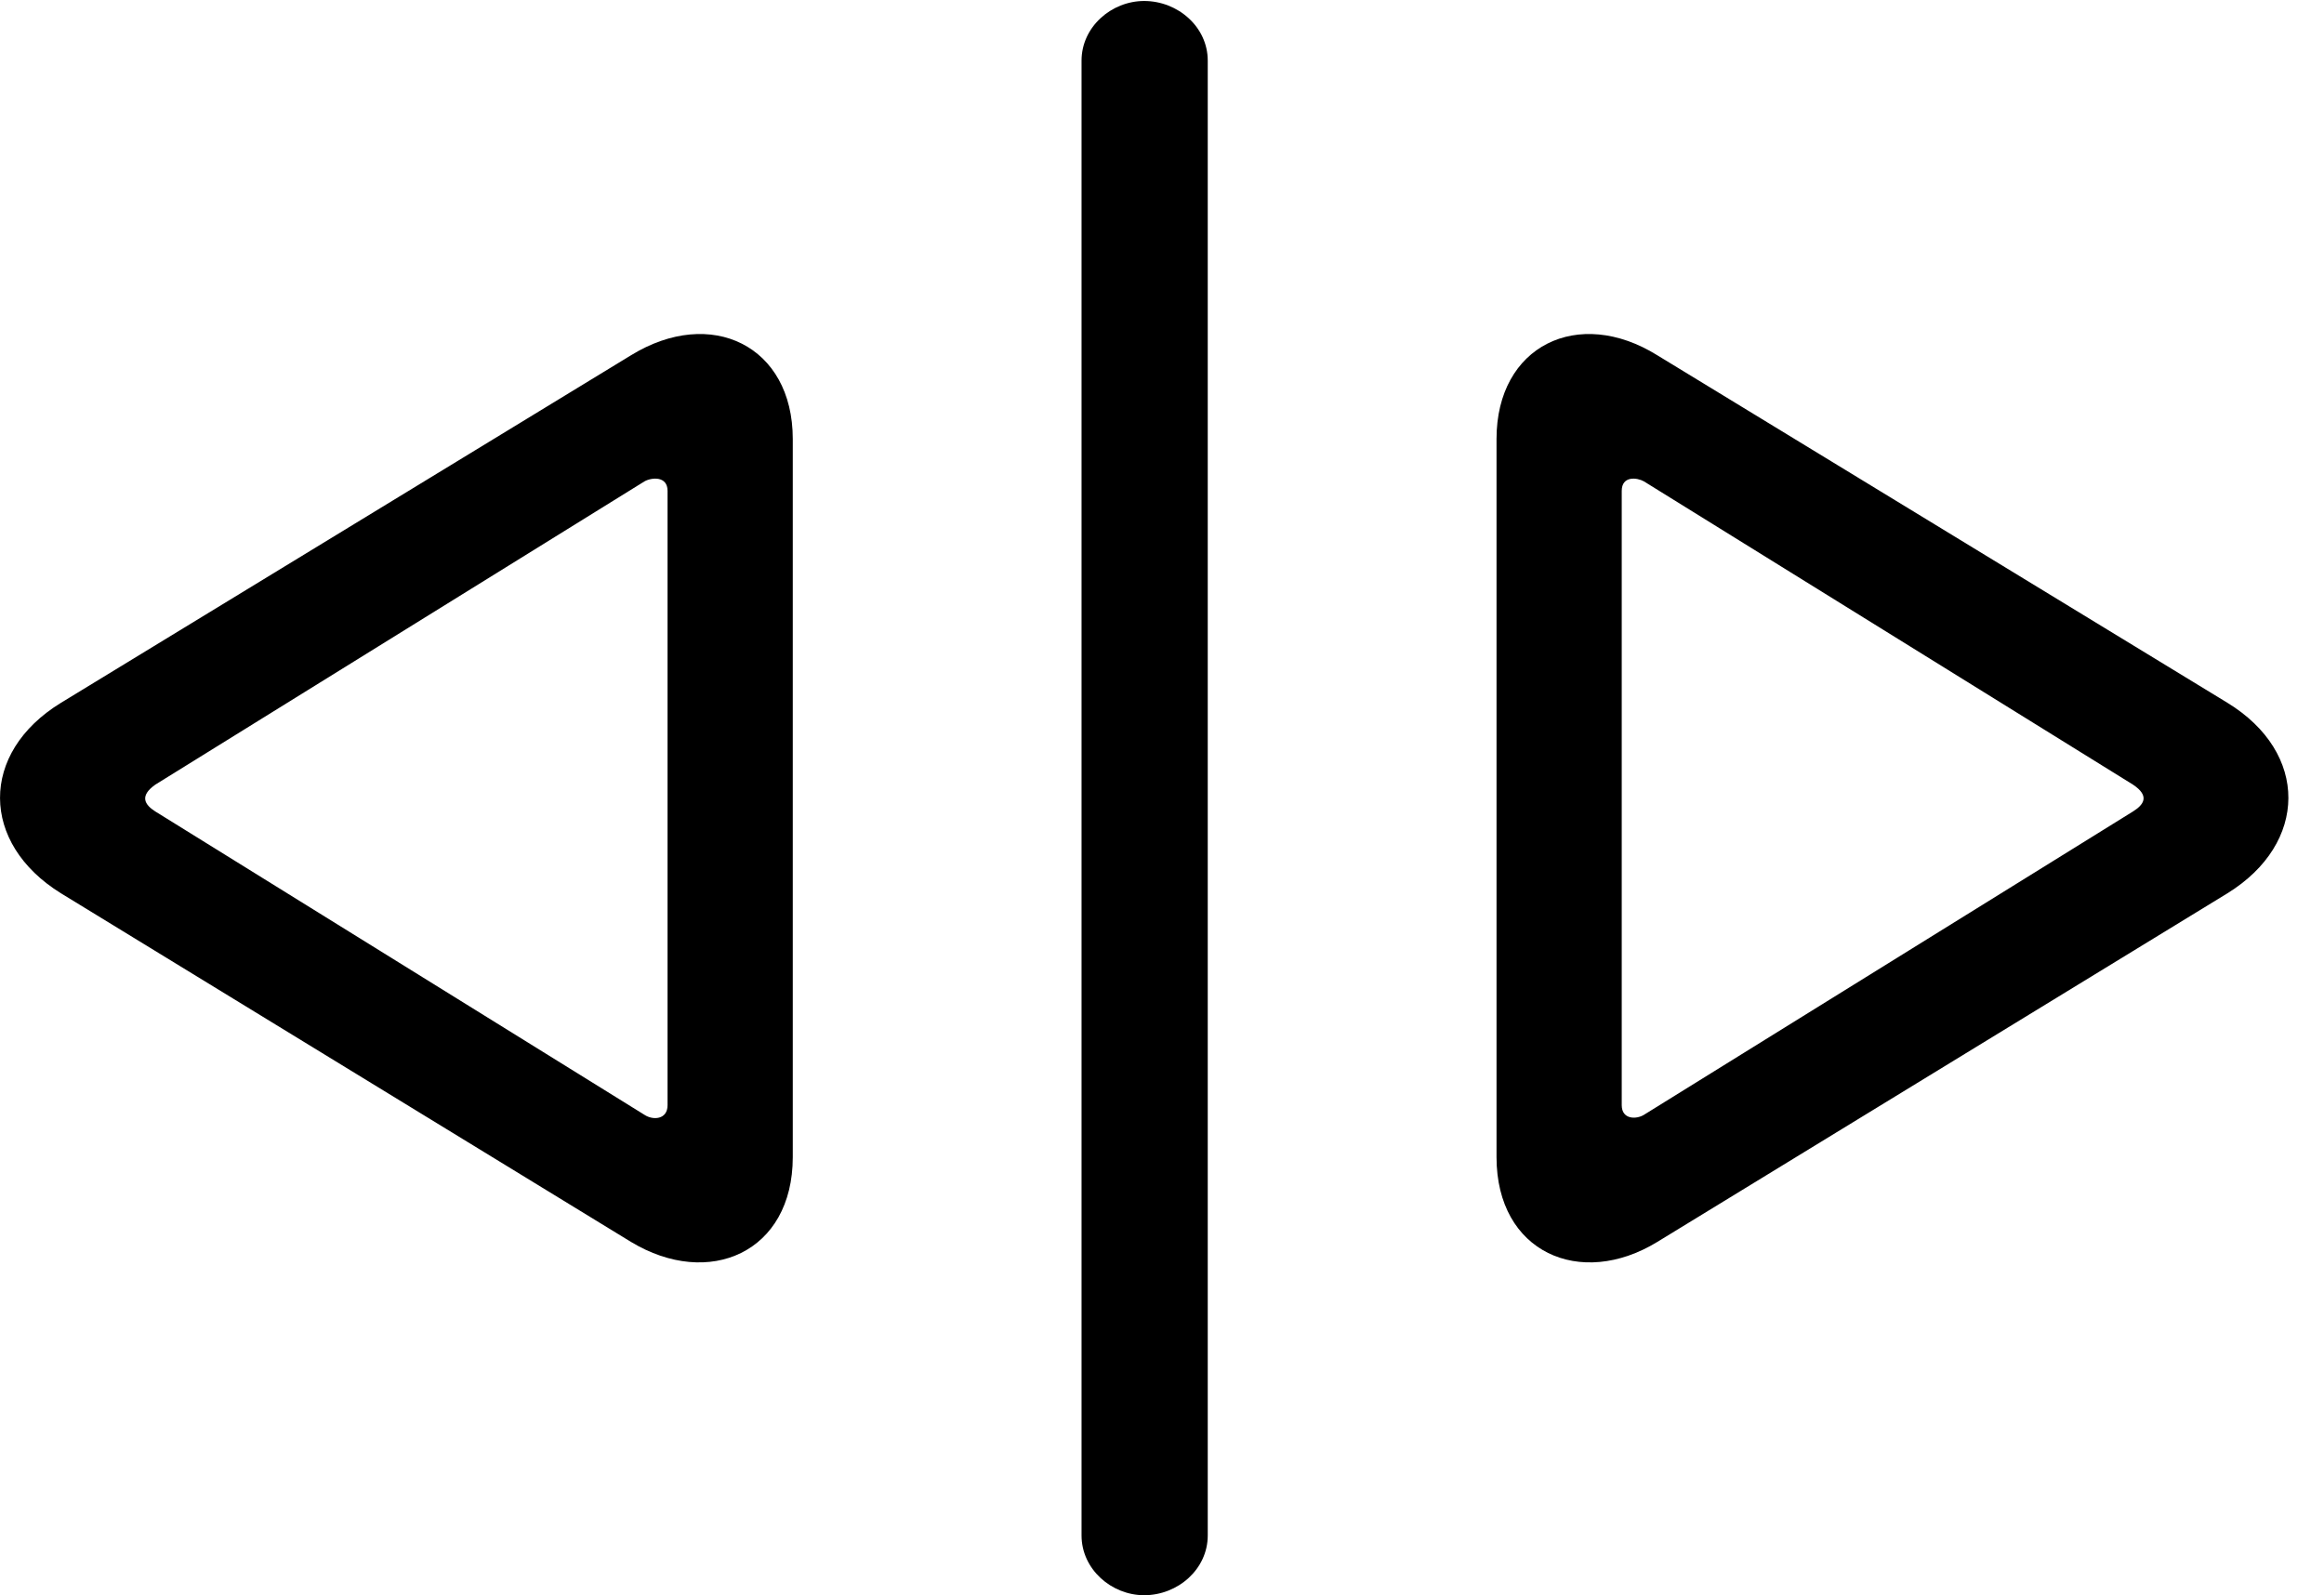 <svg version="1.1" xmlns="http://www.w3.org/2000/svg" xmlns:xlink="http://www.w3.org/1999/xlink" width="23.572" height="16.182" viewBox="0 0 23.572 16.182">
 <g>
  <rect height="16.182" opacity="0" width="23.572" x="0" y="0"/>
  <path d="M0.619 9.062L6.4 12.598C7.191 13.076 8.041 12.705 8.041 11.738L8.041 4.453C8.041 3.506 7.211 3.105 6.4 3.604L0.619 7.129C-0.211 7.637-0.201 8.555 0.619 9.062ZM1.576 8.232C1.469 8.164 1.41 8.076 1.576 7.959L6.537 4.883C6.605 4.844 6.771 4.824 6.771 4.98L6.771 11.211C6.771 11.357 6.625 11.367 6.537 11.309ZM11.605 16.182C11.947 16.182 12.25 15.918 12.25 15.576L12.25 0.615C12.25 0.273 11.947 0.01 11.605 0.01C11.273 0.01 10.97 0.273 10.97 0.615L10.97 15.576C10.97 15.918 11.273 16.182 11.605 16.182ZM16.81 12.598L22.592 9.062C23.412 8.555 23.422 7.637 22.592 7.129L16.81 3.604C16.009 3.105 15.179 3.506 15.179 4.453L15.179 11.738C15.179 12.705 16.029 13.076 16.81 12.598ZM16.674 11.309C16.596 11.357 16.449 11.357 16.449 11.211L16.449 4.98C16.449 4.824 16.605 4.844 16.674 4.883L21.634 7.959C21.81 8.076 21.742 8.164 21.634 8.232Z" fill="currentColor"/>
 </g>
</svg>
